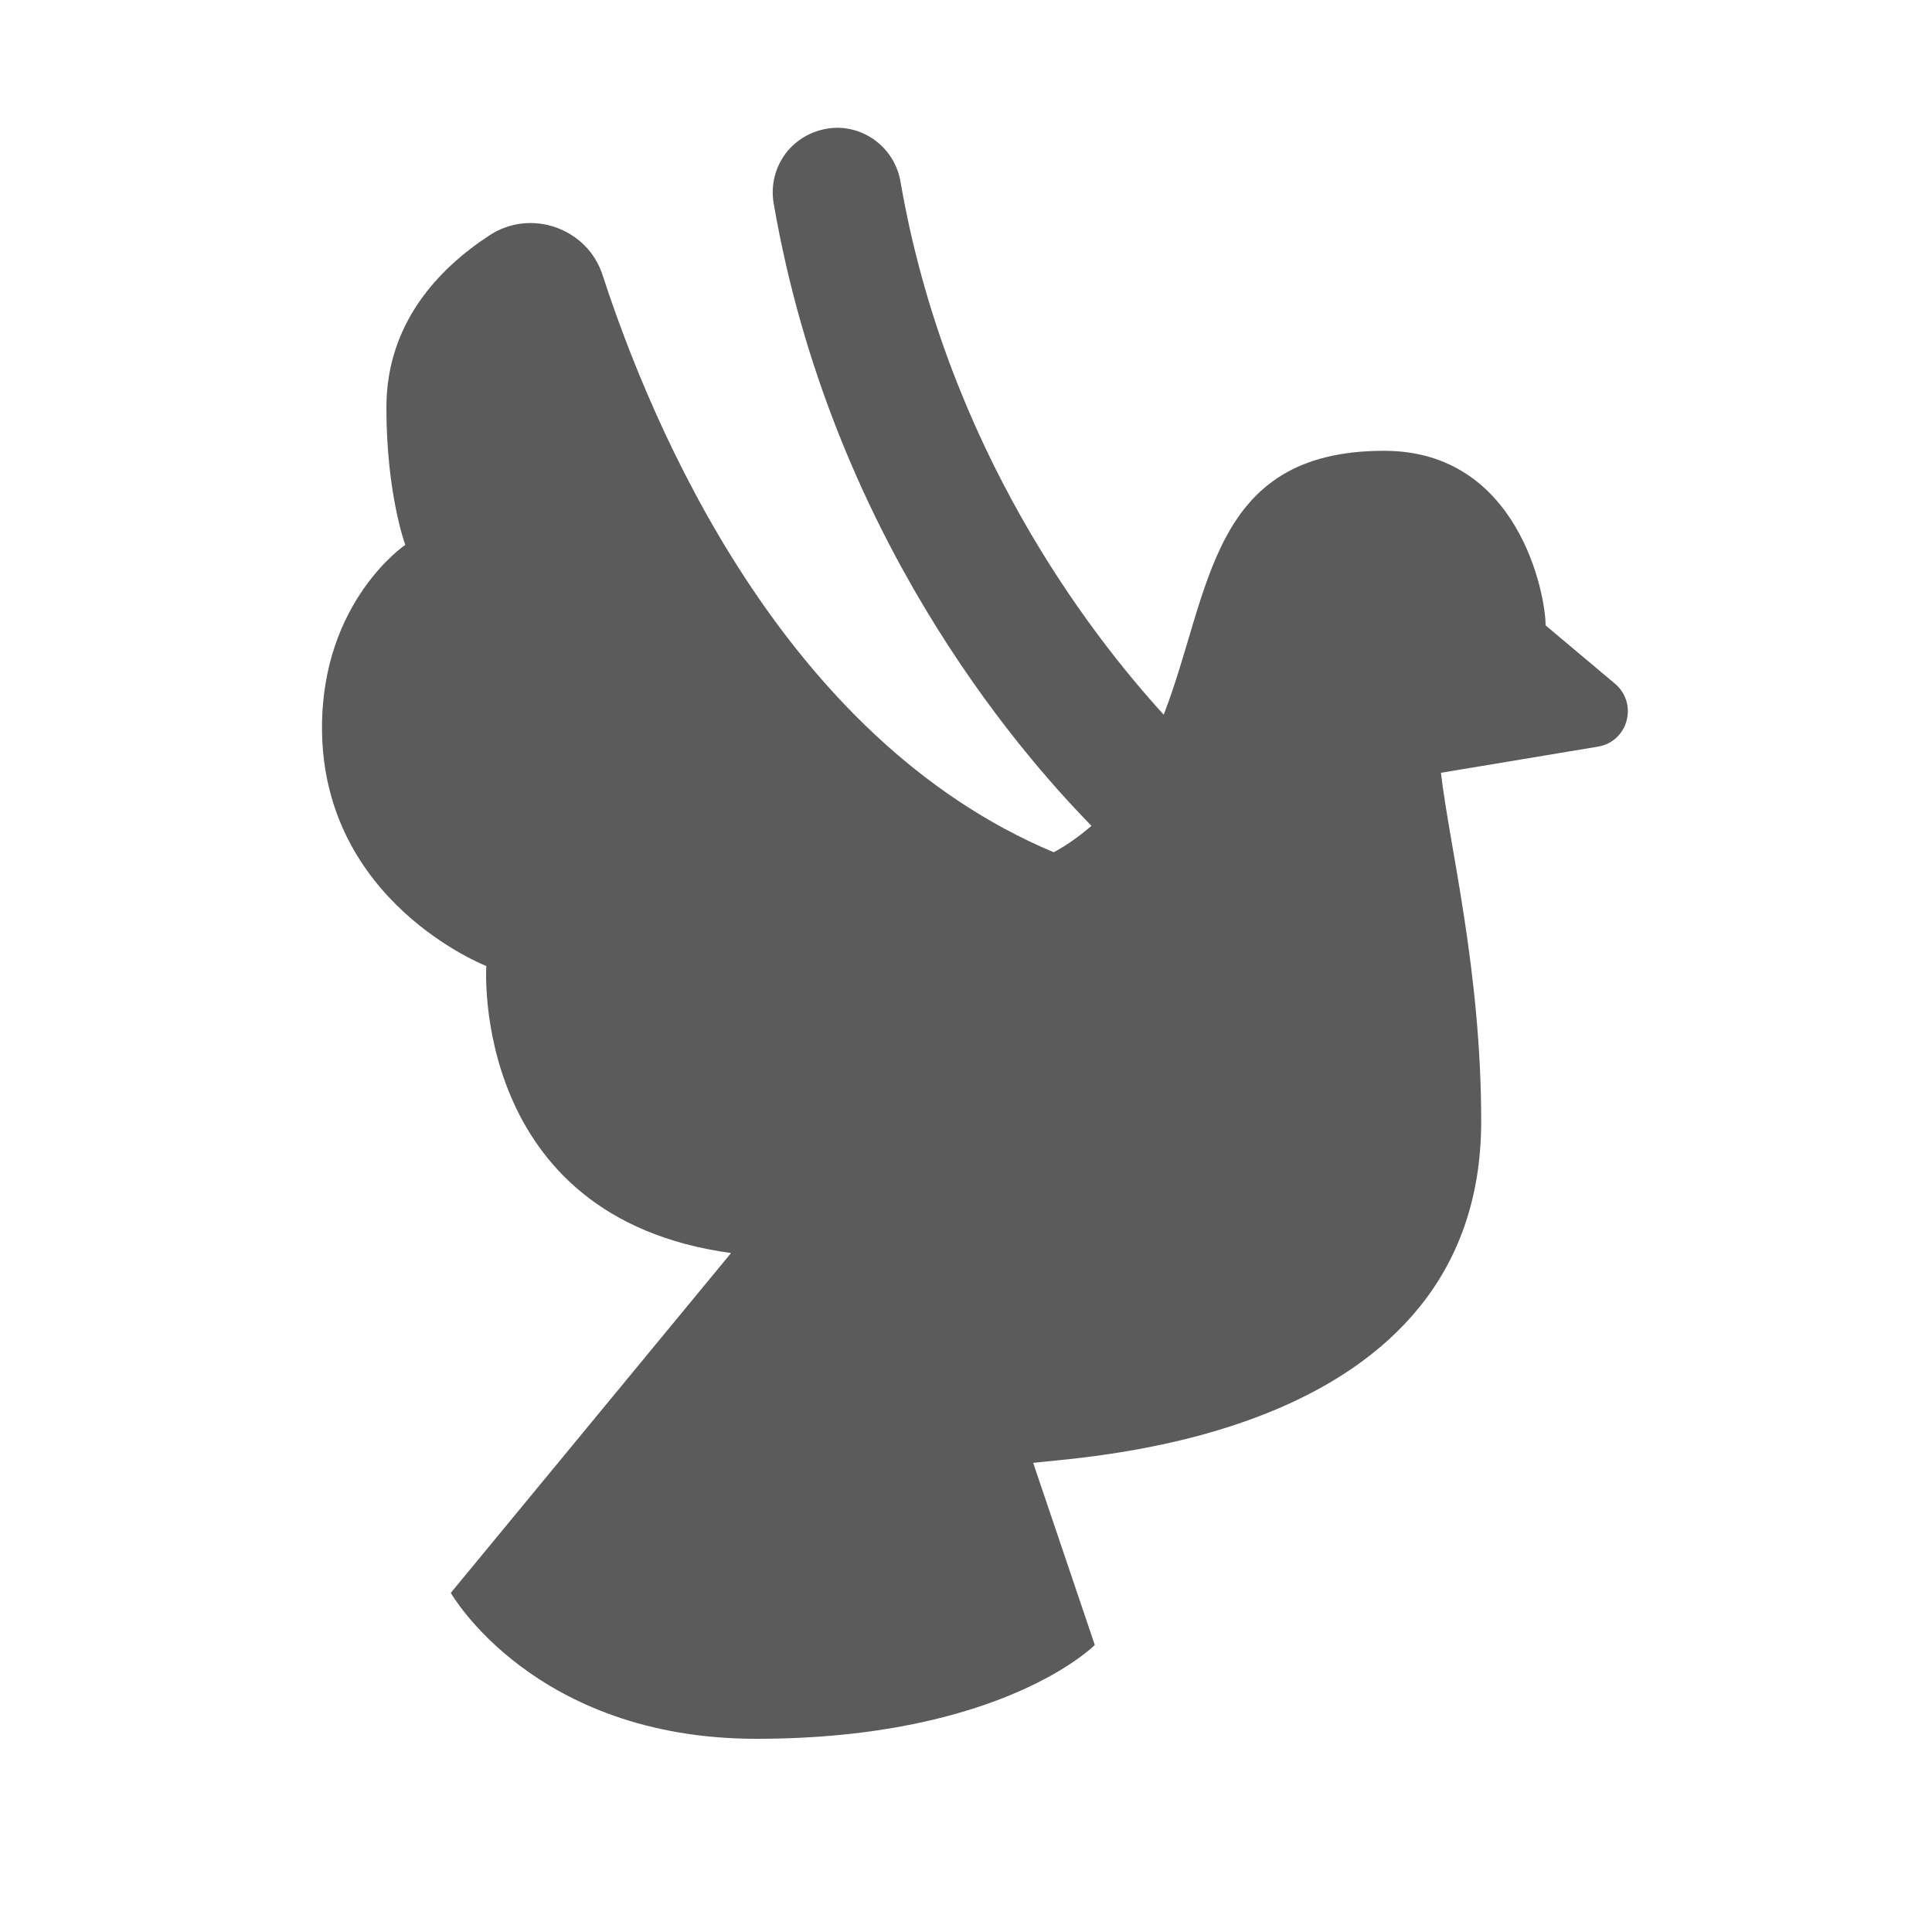 <?xml version="1.0" encoding="UTF-8"?>
<svg xmlns="http://www.w3.org/2000/svg" xmlns:xlink="http://www.w3.org/1999/xlink" width="30pt" height="30pt" viewBox="0 0 30 30" version="1.1">
<g id="surface1">
<path style=" stroke:none;fill-rule:nonzero;fill:#5B5B5B;fill-opacity:1;" d="M 13.012 1.984 C 12.711 1.984 12.426 2.113 12.23 2.344 C 12.039 2.574 11.961 2.879 12.016 3.172 C 12.902 8.277 15.766 11.617 16.949 12.824 C 16.773 12.973 16.586 13.113 16.363 13.234 C 12.148 11.469 10.117 6.605 9.359 4.277 C 9.125 3.543 8.242 3.23 7.598 3.656 C 6.816 4.168 6 5.016 6 6.328 C 6 7.672 6.293 8.461 6.293 8.461 C 6.293 8.461 5 9.332 5 11.297 C 5 14.012 7.551 15 7.551 15 C 7.551 15 7.297 18.906 11.352 19.457 L 7 24.734 C 7 24.734 8.285 27 11.746 27 C 15.566 27 17 25.543 17 25.543 L 16.043 22.715 C 16.922 22.609 23 22.336 23 17.41 C 23 15.07 22.508 13.145 22.375 12 L 24.812 11.594 C 25.281 11.516 25.441 10.926 25.078 10.617 L 24 9.711 C 24 9.234 23.582 7 21.492 7 C 18.777 7 18.809 9.191 18.07 11.098 C 16.895 9.809 14.699 6.945 13.984 2.828 C 13.906 2.348 13.496 1.992 13.012 1.984 Z "/>
</g>
</svg>

